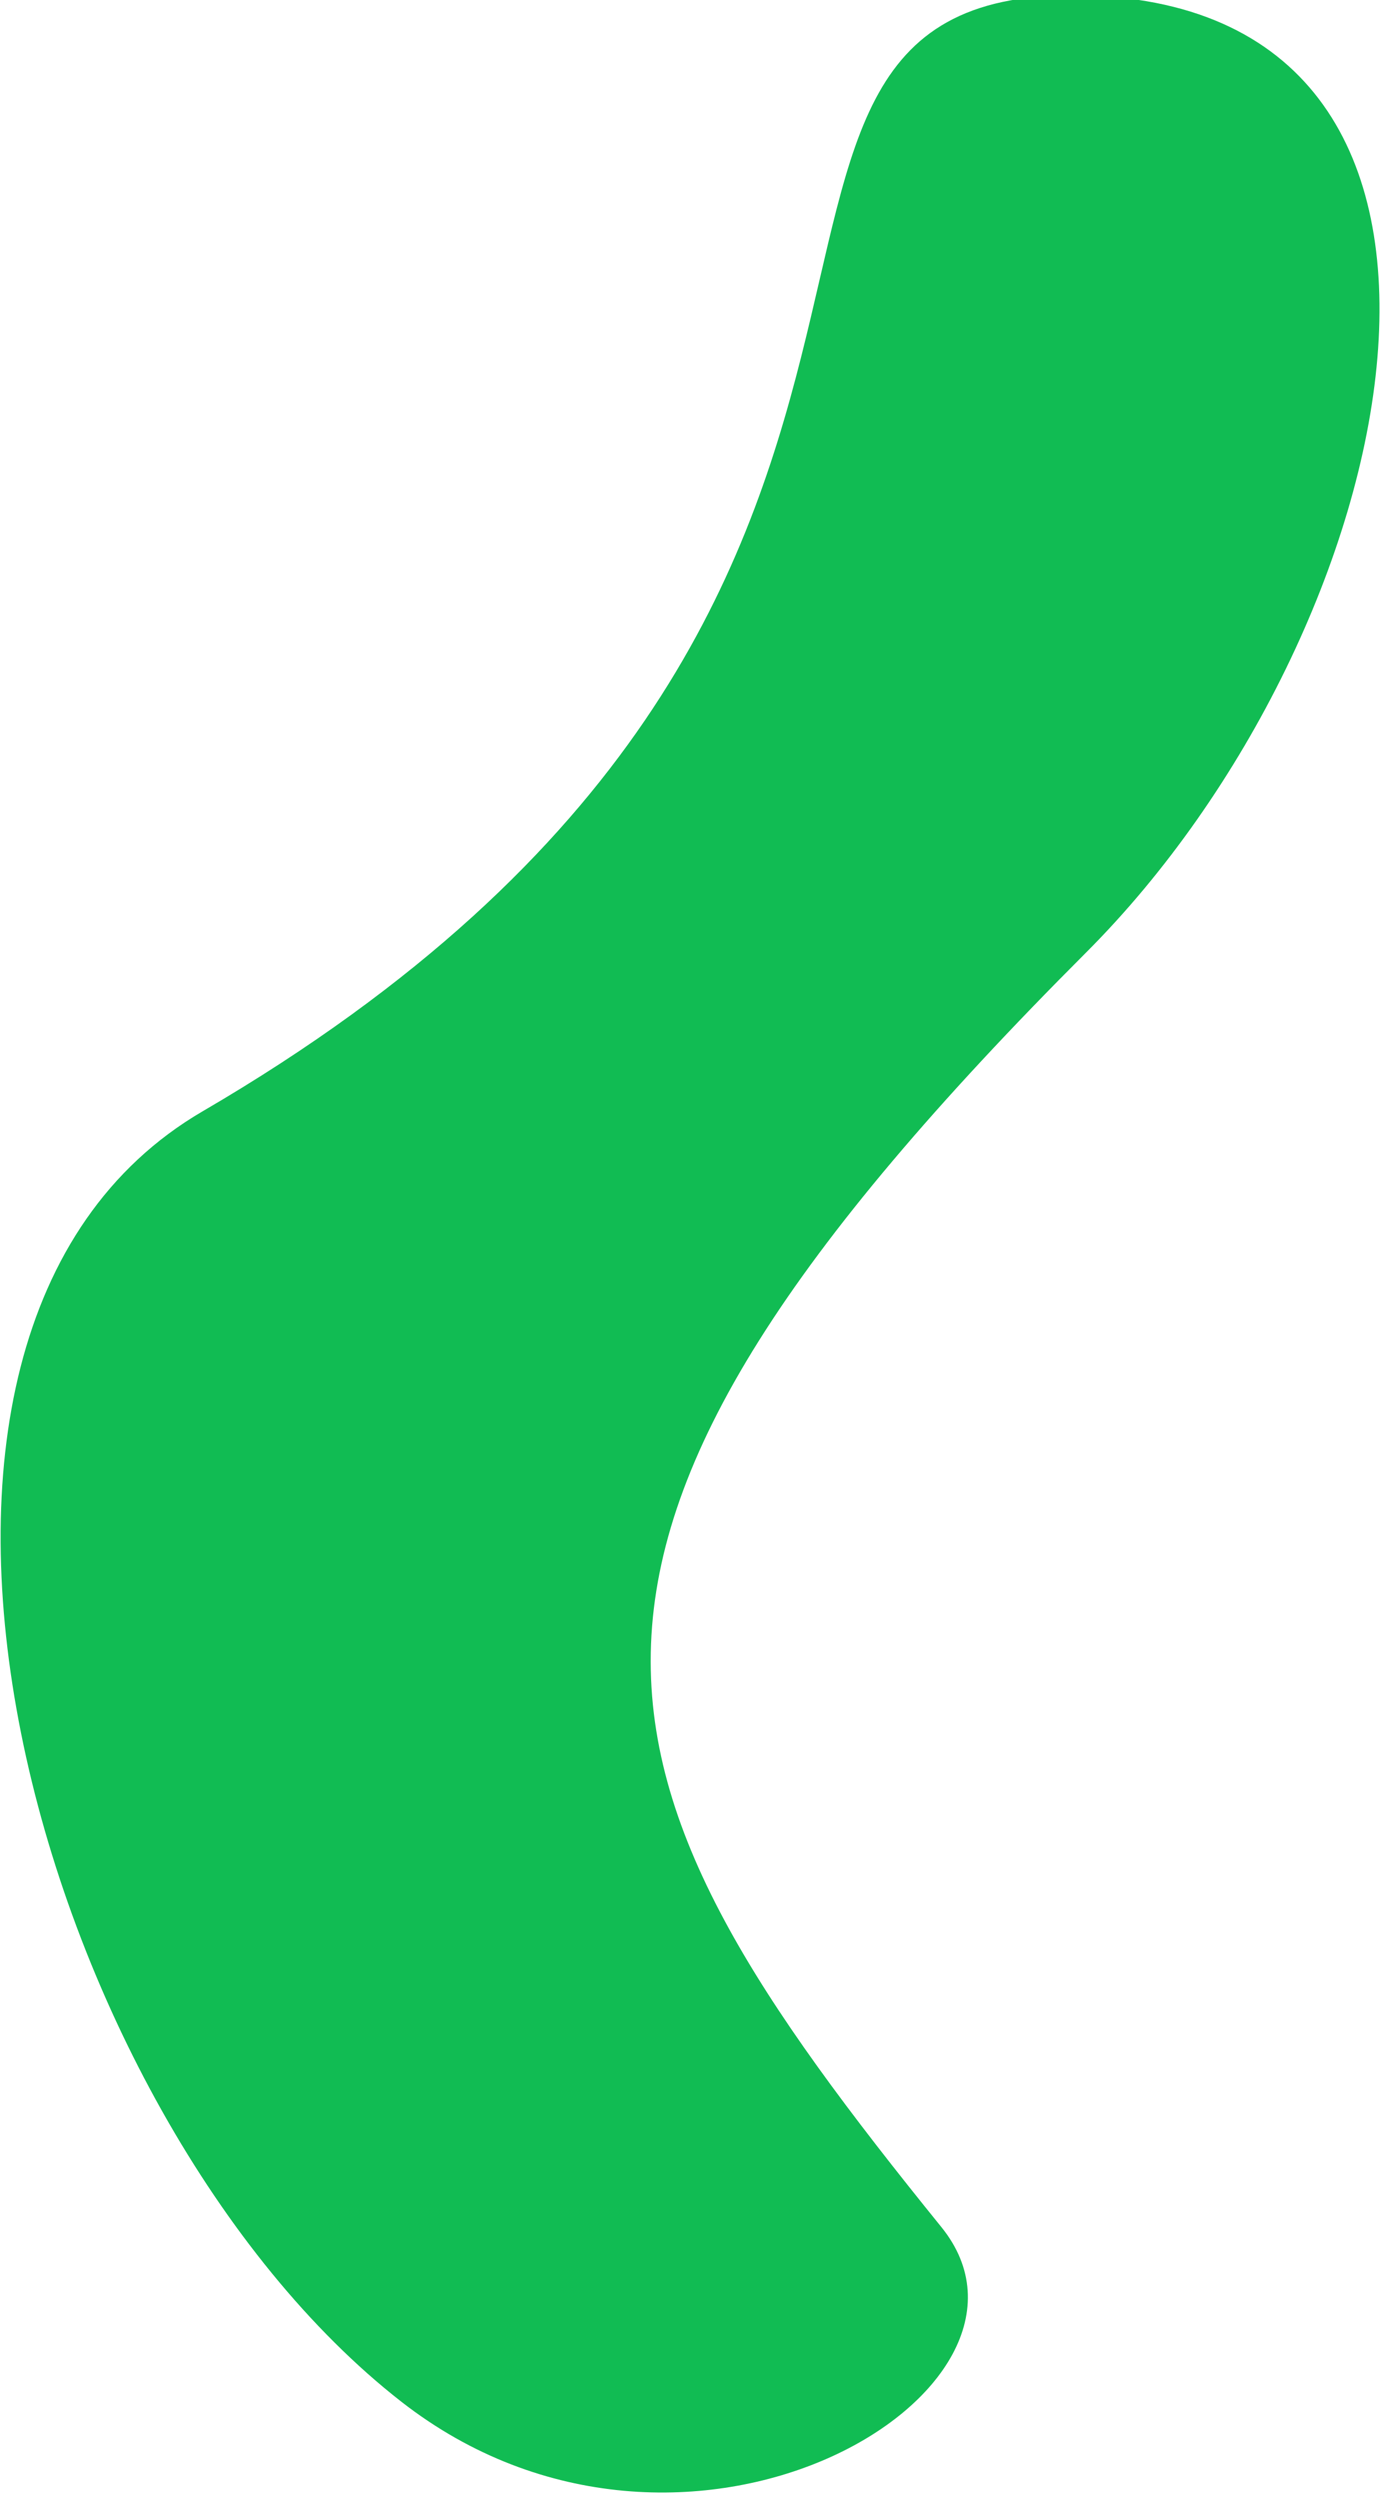 <?xml version="1.0" encoding="UTF-8" standalone="no"?>
<!DOCTYPE svg PUBLIC "-//W3C//DTD SVG 1.1//EN" "http://www.w3.org/Graphics/SVG/1.1/DTD/svg11.dtd">
<svg width="100%" height="100%" viewBox="0 0 274 495" version="1.1" xmlns="http://www.w3.org/2000/svg" xmlns:xlink="http://www.w3.org/1999/xlink" xml:space="preserve" xmlns:serif="http://www.serif.com/" style="fill-rule:evenodd;clip-rule:evenodd;stroke-linejoin:round;stroke-miterlimit:2;">
    <g transform="matrix(1,0,0,1,-7955,-2671)">
        <g transform="matrix(1,0,0,1,836.281,2364.7)">
            <g transform="matrix(0.58,0,0,0.58,6616.37,-3750.97)">
                <path d="M1237.1,6993.74C1392.53,6998.03 1347.05,7210.5 1237.1,7320.45C1032.53,7525.02 1061.88,7600.21 1187.68,7755.5C1232.7,7811.08 1100.15,7890.8 1003.13,7815.05C878.207,7717.51 804.448,7450.93 935.358,7374.62C1233.38,7200.9 1081.68,6989.45 1237.1,6993.74Z" style="fill:rgb(17,188,83);"/>
            </g>
        </g>
    </g>
</svg>
